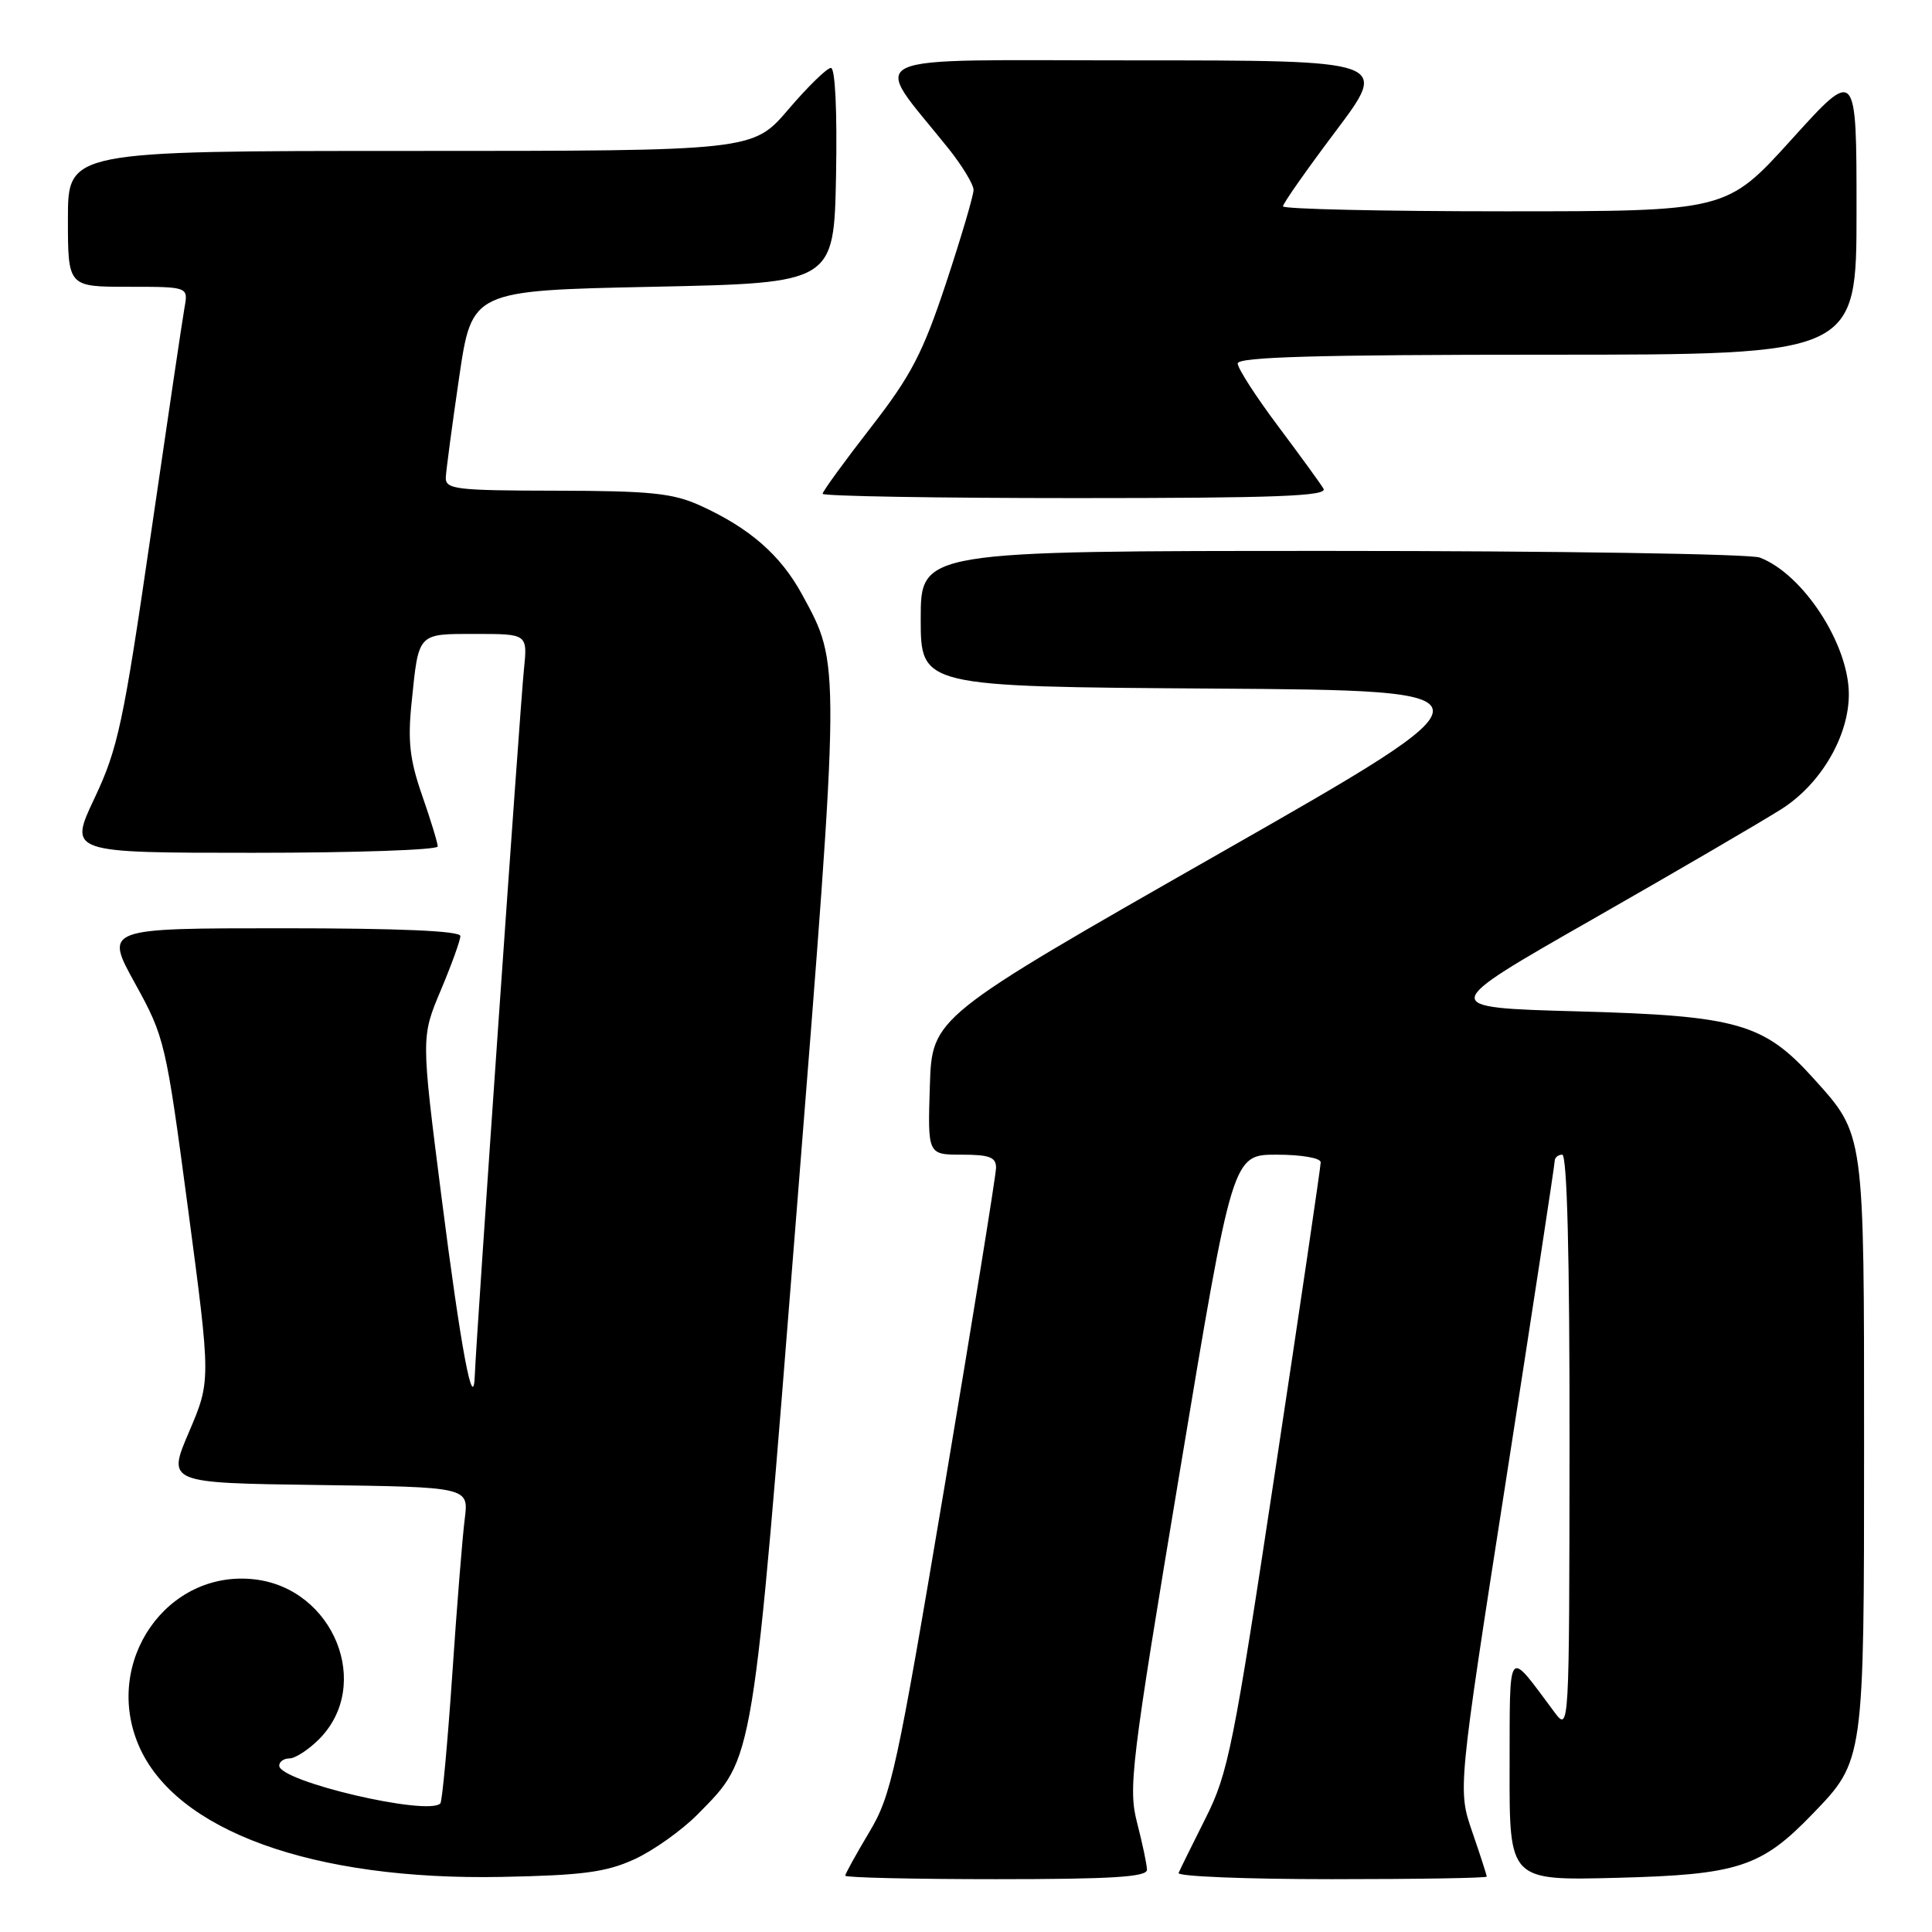 <?xml version="1.0" encoding="UTF-8" standalone="no"?>
<!DOCTYPE svg PUBLIC "-//W3C//DTD SVG 1.1//EN" "http://www.w3.org/Graphics/SVG/1.1/DTD/svg11.dtd" >
<svg xmlns="http://www.w3.org/2000/svg" xmlns:xlink="http://www.w3.org/1999/xlink" version="1.1" viewBox="0 0 256 256">
 <g >
 <path fill="currentColor"
d=" M 84.07 246.36 C 86.58 245.21 90.36 242.52 92.46 240.39 C 99.98 232.73 99.67 234.62 105.58 160.22 C 111.39 87.12 111.38 88.15 106.29 78.79 C 103.43 73.54 99.33 69.96 92.76 66.98 C 89.18 65.35 86.16 65.04 73.75 65.02 C 60.35 65.00 59.01 64.84 59.07 63.25 C 59.12 62.29 59.91 56.33 60.84 50.00 C 62.53 38.50 62.53 38.50 86.51 38.00 C 110.50 37.50 110.50 37.50 110.78 23.25 C 110.94 14.72 110.67 9.00 110.10 9.00 C 109.58 9.00 107.04 11.48 104.46 14.50 C 99.76 20.00 99.76 20.00 54.38 20.00 C 9.00 20.00 9.00 20.00 9.00 29.00 C 9.00 38.00 9.00 38.00 16.98 38.00 C 24.95 38.00 24.95 38.00 24.45 40.75 C 24.18 42.26 22.16 55.88 19.96 71.00 C 16.35 95.82 15.62 99.21 12.53 105.75 C 9.10 113.00 9.10 113.00 33.55 113.00 C 47.00 113.00 58.00 112.62 58.00 112.16 C 58.00 111.69 57.07 108.66 55.94 105.41 C 54.29 100.68 54.01 98.21 54.54 93.08 C 55.49 83.76 55.27 84.00 63.06 84.00 C 69.91 84.00 69.91 84.00 69.42 88.75 C 68.92 93.56 63.07 177.73 62.92 182.12 C 62.74 187.68 61.08 178.87 58.48 158.45 C 55.80 137.41 55.80 137.41 58.40 131.23 C 59.83 127.84 61.00 124.60 61.00 124.03 C 61.00 123.35 52.94 123.00 37.43 123.00 C 13.86 123.00 13.86 123.00 17.89 130.30 C 21.83 137.44 21.98 138.10 24.93 160.28 C 27.94 182.95 27.94 182.95 25.05 189.73 C 22.15 196.50 22.15 196.50 42.14 196.77 C 62.12 197.04 62.12 197.04 61.58 201.27 C 61.28 203.60 60.53 212.93 59.92 222.00 C 59.30 231.07 58.59 238.71 58.35 238.96 C 56.72 240.67 37.00 236.05 37.00 233.96 C 37.00 233.43 37.61 233.00 38.36 233.00 C 39.11 233.00 40.87 231.86 42.26 230.47 C 49.42 223.31 44.23 210.46 33.70 209.27 C 22.12 207.96 13.62 220.18 18.38 231.28 C 23.23 242.59 41.45 249.19 66.50 248.70 C 77.19 248.49 80.31 248.08 84.07 246.36 Z  M 151.98 247.75 C 151.97 247.06 151.38 244.28 150.68 241.56 C 149.48 236.93 149.84 233.94 156.36 194.81 C 163.32 153.00 163.32 153.00 169.16 153.00 C 172.44 153.00 175.00 153.44 175.00 154.01 C 175.00 154.57 172.30 172.91 168.99 194.76 C 163.44 231.48 162.74 234.99 159.74 240.93 C 157.96 244.47 156.35 247.74 156.17 248.18 C 155.98 248.63 165.10 249.00 176.42 249.00 C 187.74 249.00 197.00 248.85 197.00 248.66 C 197.00 248.47 196.14 245.80 195.08 242.73 C 193.16 237.15 193.16 237.15 199.58 195.95 C 203.11 173.29 206.00 154.35 206.00 153.87 C 206.00 153.39 206.45 153.00 207.00 153.00 C 207.65 153.00 207.99 166.40 207.97 191.25 C 207.94 229.50 207.94 229.50 205.94 226.83 C 199.64 218.39 200.07 217.84 200.03 234.34 C 200.00 249.19 200.00 249.19 214.25 248.82 C 230.31 248.41 233.38 247.41 240.20 240.33 C 247.01 233.28 247.00 233.34 247.00 191.50 C 247.00 149.83 247.08 150.43 240.35 142.95 C 233.71 135.58 230.26 134.59 209.02 134.01 C 190.54 133.50 190.54 133.50 211.02 121.81 C 222.28 115.38 233.57 108.79 236.11 107.17 C 241.31 103.84 245.01 97.49 244.98 91.93 C 244.94 85.30 238.90 76.06 233.18 73.88 C 231.91 73.40 206.37 73.00 176.43 73.00 C 122.00 73.00 122.00 73.00 122.00 81.99 C 122.00 90.98 122.00 90.98 160.72 91.24 C 199.45 91.50 199.45 91.50 161.47 113.15 C 123.50 134.80 123.50 134.80 123.21 143.90 C 122.92 153.00 122.92 153.00 127.46 153.00 C 131.12 153.00 132.00 153.34 131.98 154.75 C 131.97 155.71 128.90 174.72 125.15 197.00 C 118.81 234.67 118.12 237.87 115.17 242.79 C 113.43 245.71 112.00 248.29 112.00 248.54 C 112.00 248.79 121.00 249.00 132.00 249.00 C 147.34 249.00 152.00 248.71 151.98 247.75 Z  M 175.37 64.75 C 174.96 64.06 172.23 60.31 169.31 56.41 C 166.39 52.51 164.00 48.80 164.00 48.16 C 164.00 47.30 174.54 47.00 205.00 47.00 C 246.00 47.00 246.00 47.00 246.00 27.98 C 246.00 8.96 246.00 8.96 237.39 18.48 C 228.77 28.00 228.77 28.00 199.39 28.00 C 183.22 28.00 170.00 27.70 170.00 27.34 C 170.00 26.97 173.16 22.47 177.02 17.34 C 184.04 8.00 184.04 8.00 150.40 8.00 C 112.79 8.00 115.36 6.79 125.67 19.67 C 127.50 21.96 129.00 24.44 129.00 25.17 C 129.00 25.90 127.36 31.45 125.36 37.50 C 122.26 46.83 120.75 49.74 115.36 56.68 C 111.86 61.18 109.00 65.12 109.00 65.43 C 109.00 65.74 124.10 66.00 142.56 66.00 C 169.14 66.00 175.96 65.74 175.37 64.75 Z "/>
</g>
</svg>